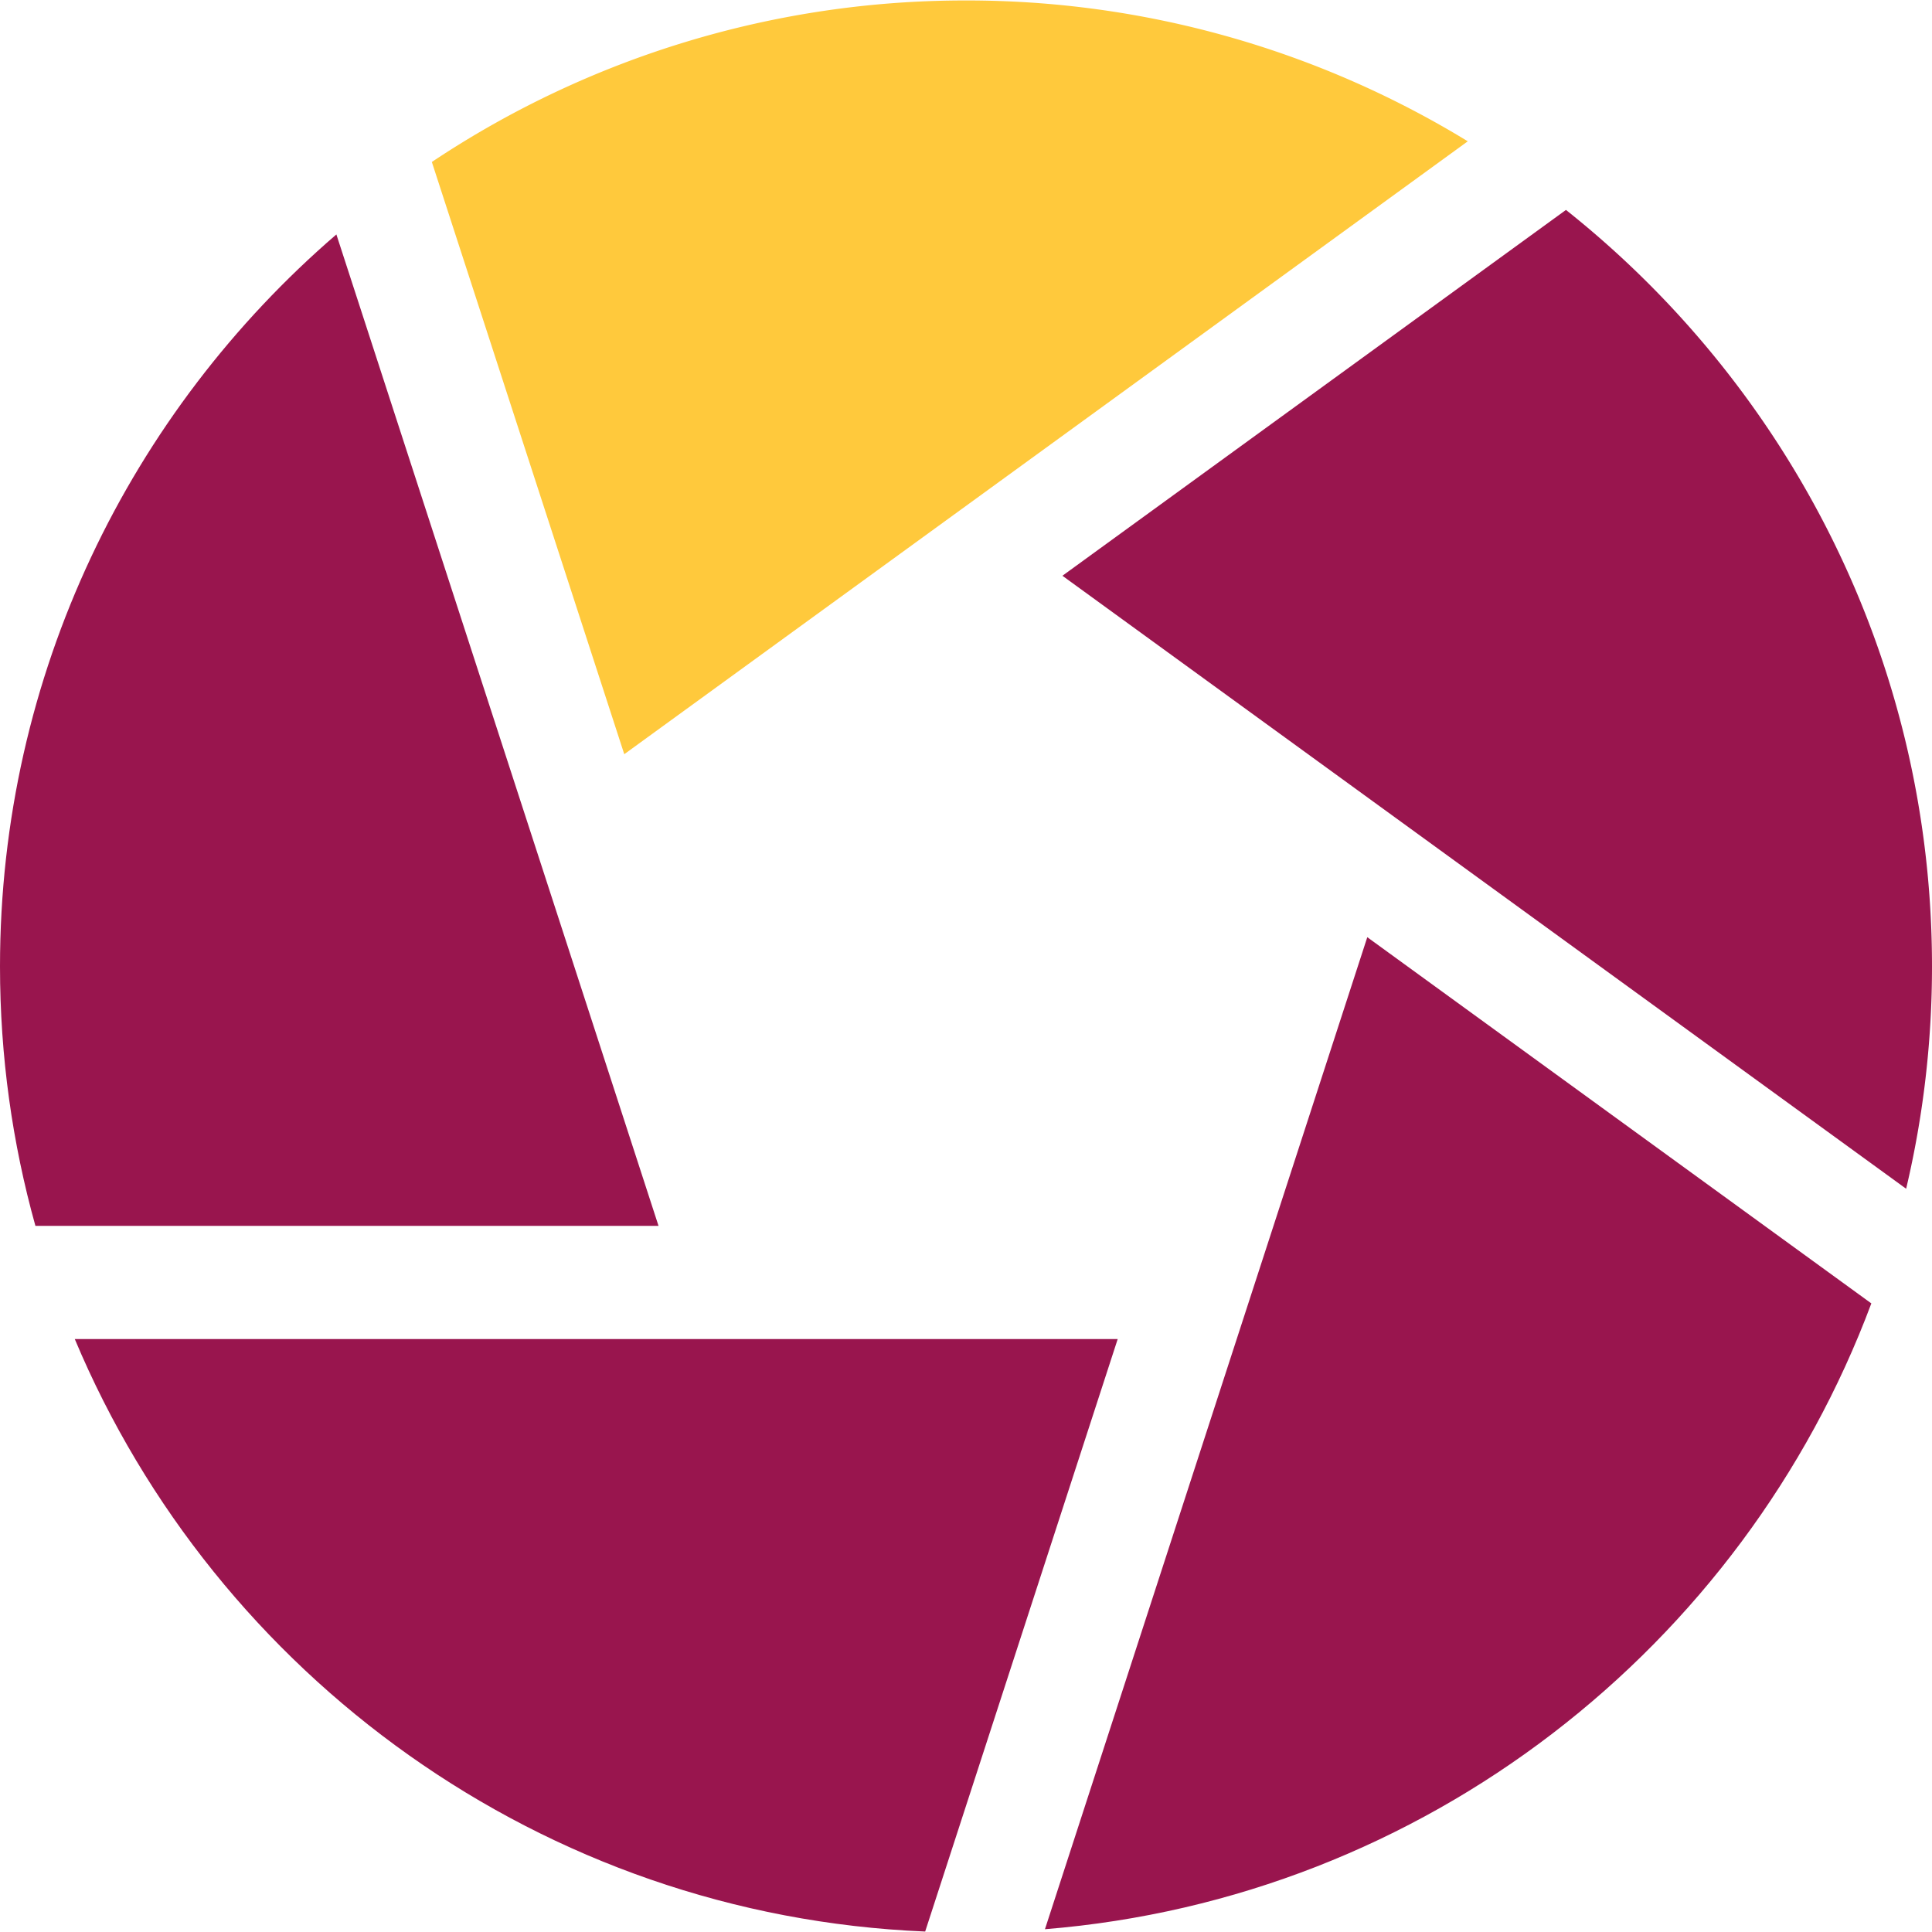 <svg width="75" height="75" fill="none" xmlns="http://www.w3.org/2000/svg"><path d="M60.79 8.15 41.243 22.351l32.753 23.796A37.467 37.467 0 0 0 75 37.518c0-11.884-5.558-22.493-14.21-29.369Z" fill="#99154E"/><path d="M56.98 5.486A37.273 37.273 0 0 0 37.5.018a37.281 37.281 0 0 0-20.736 6.27l7.47 22.99L56.98 5.485Z" fill="#FFC93C"/><path d="M13.058 9.101C5.068 15.984 0 26.17 0 37.518c0 3.487.48 6.864 1.375 10.07h24.189L13.058 9.1ZM2.903 51.982c5.478 13.056 18.14 22.379 33.012 23l7.474-23H2.903ZM40.565 74.892c14.744-1.198 27.101-10.961 32.08-24.294L53.078 36.382l-12.513 38.51Z" fill="#99154E"/></svg>